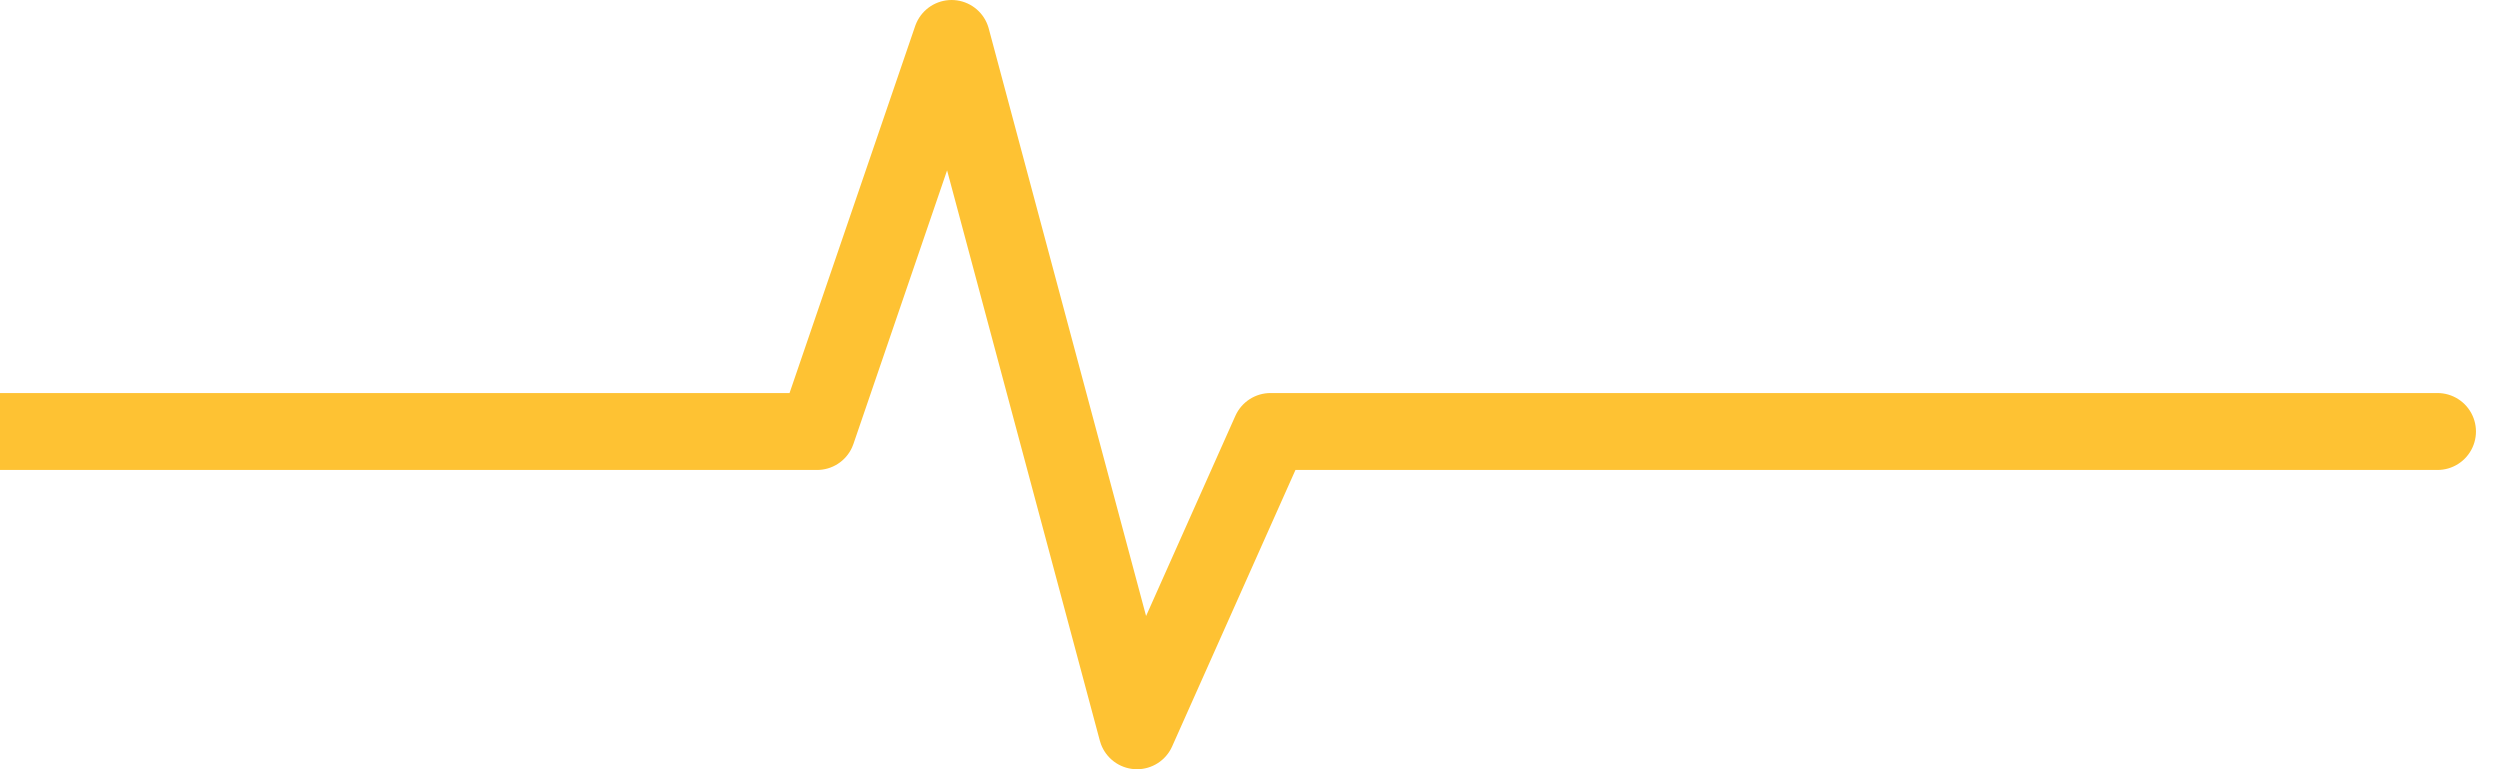 <?xml version="1.0" encoding="UTF-8"?>
<svg width="65px" height="20px" viewBox="0 0 65 20" version="1.1" xmlns="http://www.w3.org/2000/svg" xmlns:xlink="http://www.w3.org/1999/xlink">
    <!-- Generator: Sketch 51.2 (57519) - http://www.bohemiancoding.com/sketch -->
    <title>Path Mobile 01</title>
    <desc>Created with Sketch.</desc>
    <defs></defs>
    <g id="Page-1" stroke="none" stroke-width="1" fill="none" fill-rule="evenodd" stroke-linecap="round" stroke-linejoin="round">
        <g id="Mobile-design-3" transform="translate(0, -268)" stroke="#FEC233" stroke-width="2">
            <g id="Banner" transform="translate(-75, 221)">
                <polyline id="Path-Mobile-01" points="138.375 58.219 111.164 58.219 108.033 58.219 104.562 66 99.741 48 96.243 58.219 36.375 58.219"></polyline>
            </g>
        </g>
    </g>
</svg>